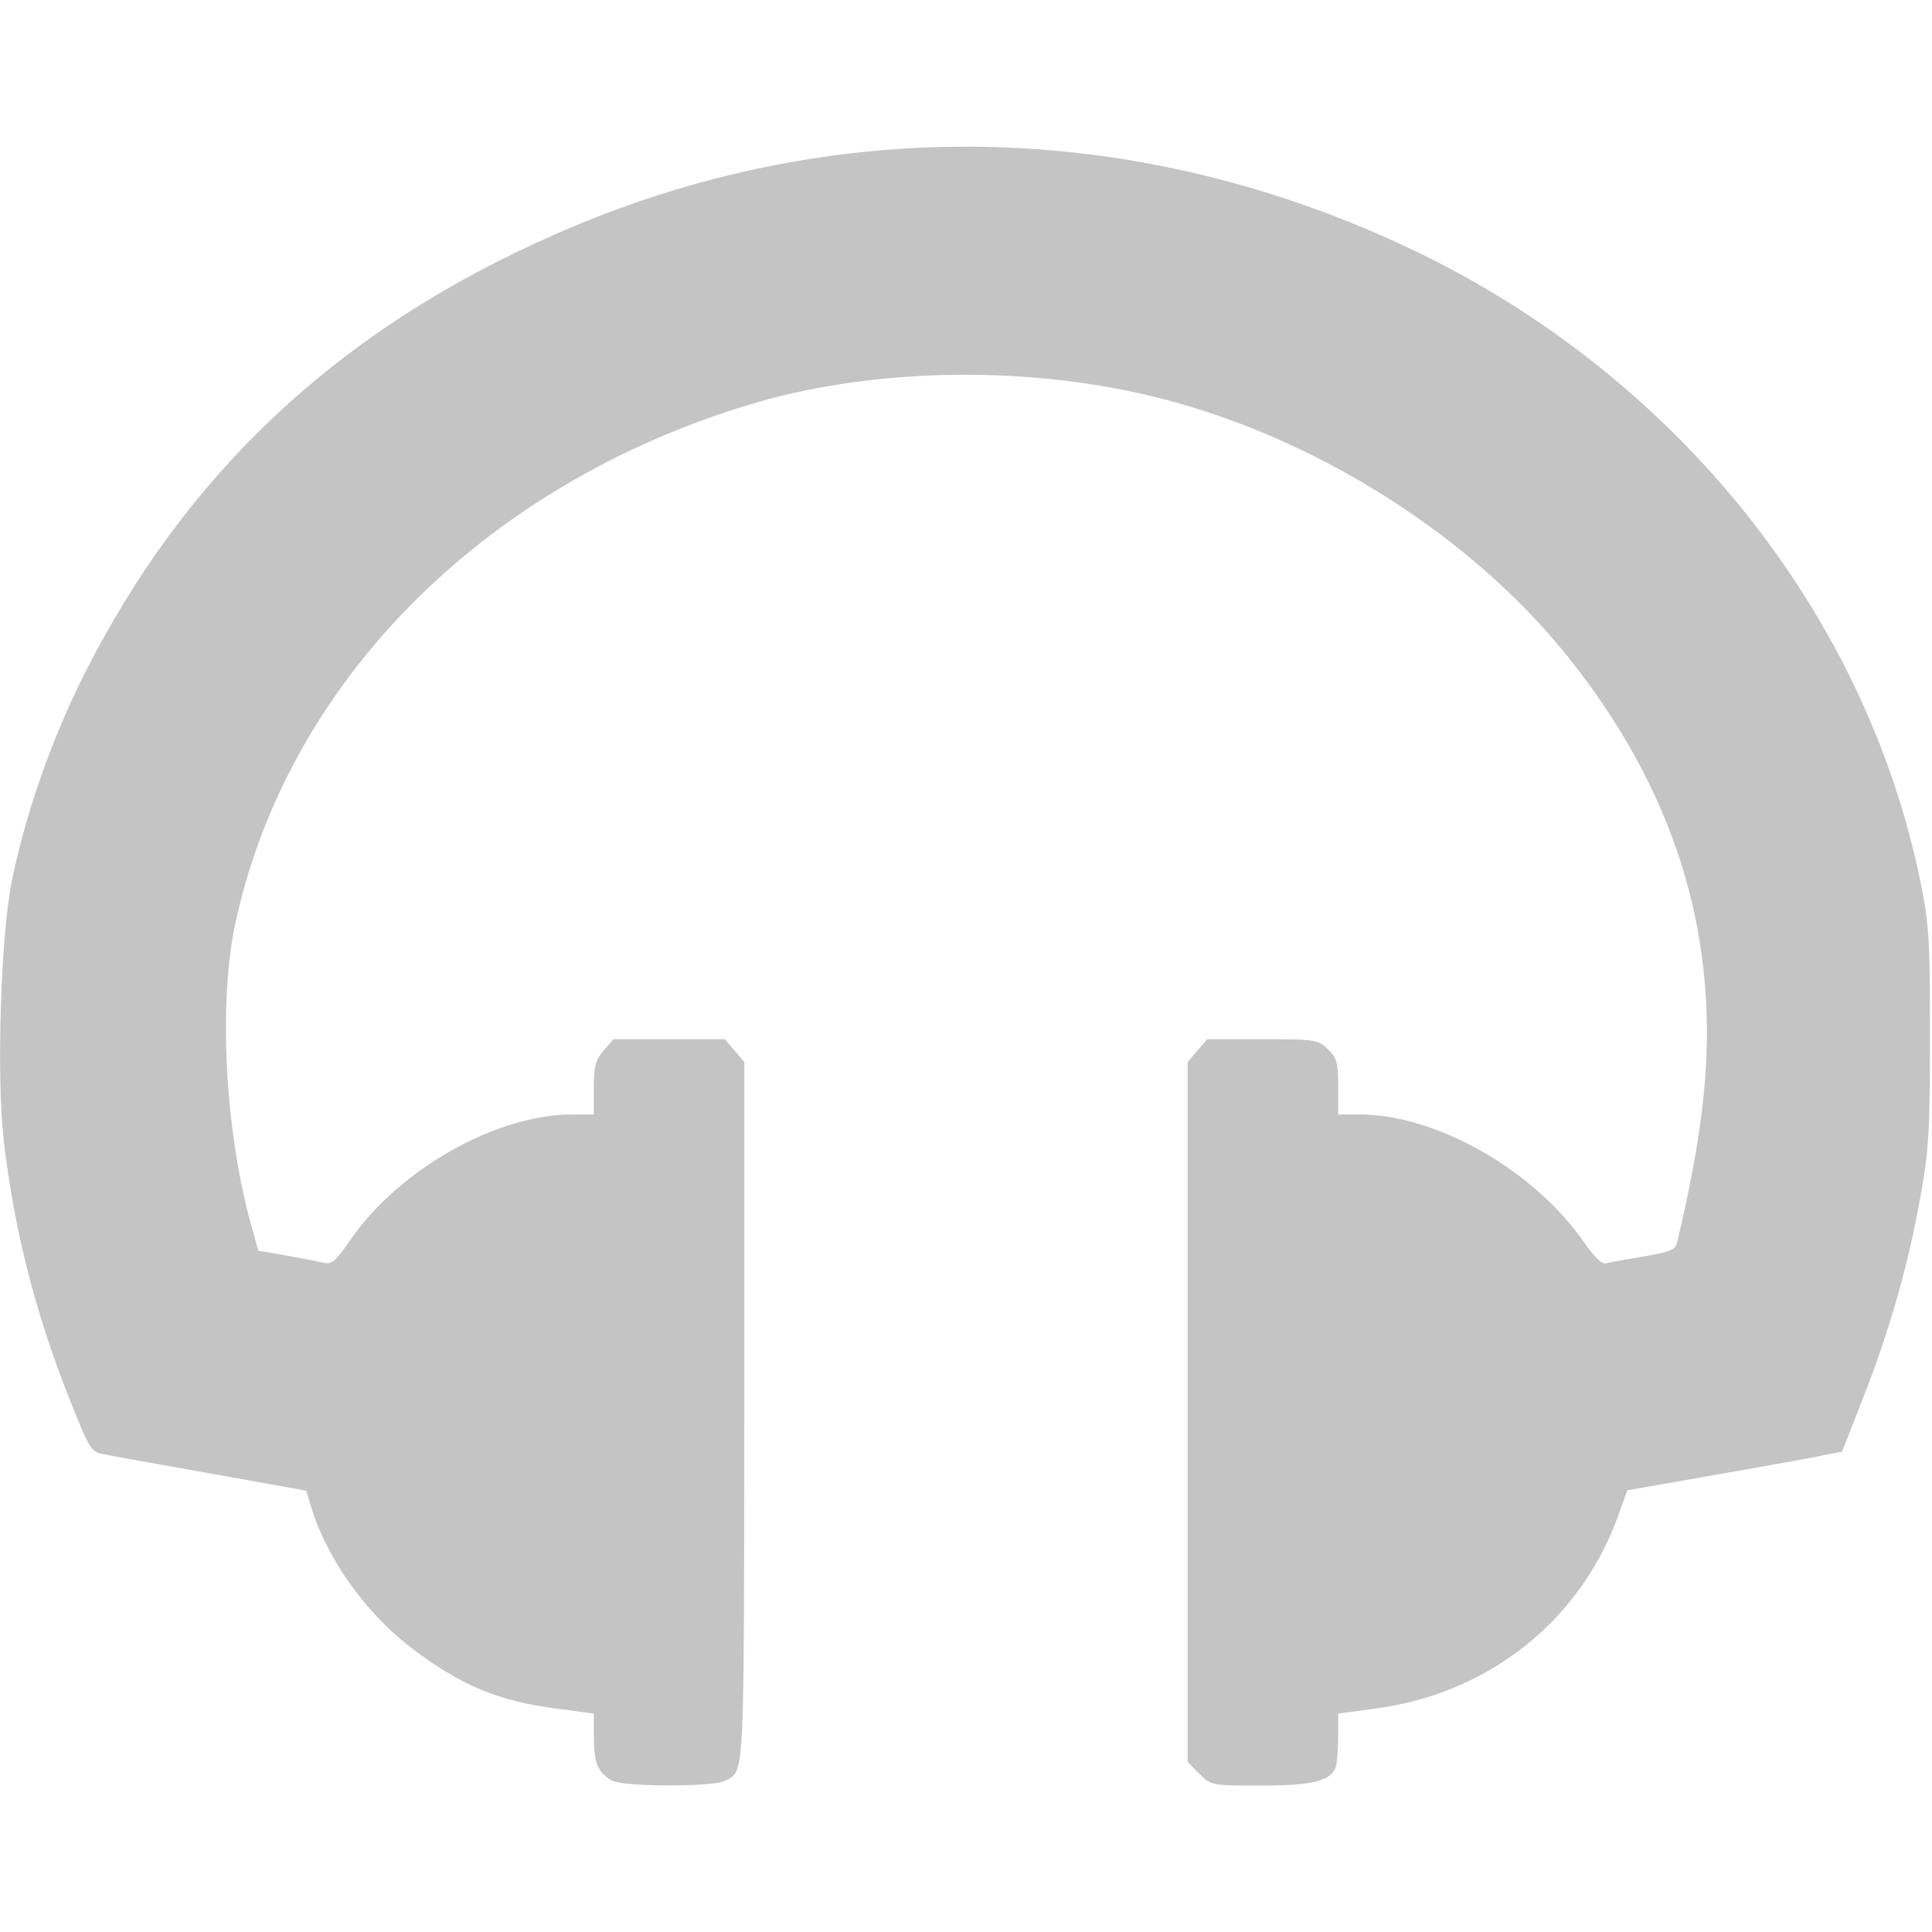 <?xml version="1.0" encoding="iso-8859-1"?>
<!DOCTYPE svg PUBLIC "-//W3C//DTD SVG 20010904//EN" "http://www.w3.org/TR/2001/REC-SVG-20010904/DTD/svg10.dtd">
<svg version="1.0" xmlns="http://www.w3.org/2000/svg" width="475px" height="475px" viewBox="0 0 4750 4750" preserveAspectRatio="xMidYMid meet">
<g id="layer101" fill="#c4c4c4" stroke="none">
 <path d="M1505 4378 c-35 -20 -44 -42 -45 -104 l0 -61 -89 -12 c-145 -18 -238 -57 -359 -149 -113 -86 -209 -221 -247 -347 l-12 -40 -234 -42 c-129 -23 -248 -44 -265 -48 -30 -5 -34 -12 -83 -135 -85 -214 -137 -420 -162 -638 -18 -160 -7 -501 20 -636 34 -165 96 -344 177 -506 250 -497 626 -850 1159 -1084 683 -301 1433 -286 2116 42 642 309 1107 891 1241 1552 21 103 23 142 23 380 0 234 -3 280 -24 395 -29 164 -77 332 -142 496 l-50 128 -47 9 c-26 6 -145 27 -264 48 l-217 38 -22 61 c-93 260 -320 440 -600 476 l-89 12 0 57 c0 32 -3 66 -6 75 -13 34 -58 45 -184 45 -121 0 -122 0 -151 -29 l-29 -29 0 -861 0 -860 24 -28 24 -28 135 0 c130 0 137 1 161 24 23 22 26 32 26 93 l0 68 53 0 c189 0 430 138 552 315 26 37 44 54 54 51 9 -3 51 -10 93 -17 63 -11 77 -16 81 -33 37 -154 58 -276 68 -389 33 -382 -79 -731 -336 -1052 -255 -319 -672 -571 -1082 -654 -306 -63 -653 -50 -928 33 -658 198 -1140 685 -1267 1279 -41 195 -25 504 39 737 l18 65 70 12 c39 7 80 15 92 18 18 4 29 -5 62 -53 119 -175 359 -312 548 -312 l53 0 0 -64 c0 -54 4 -70 24 -93 l24 -28 137 0 137 0 24 28 24 28 0 862 c-1 912 1 880 -47 905 -29 16 -251 15 -278 0z"/>
 </g>

</svg>